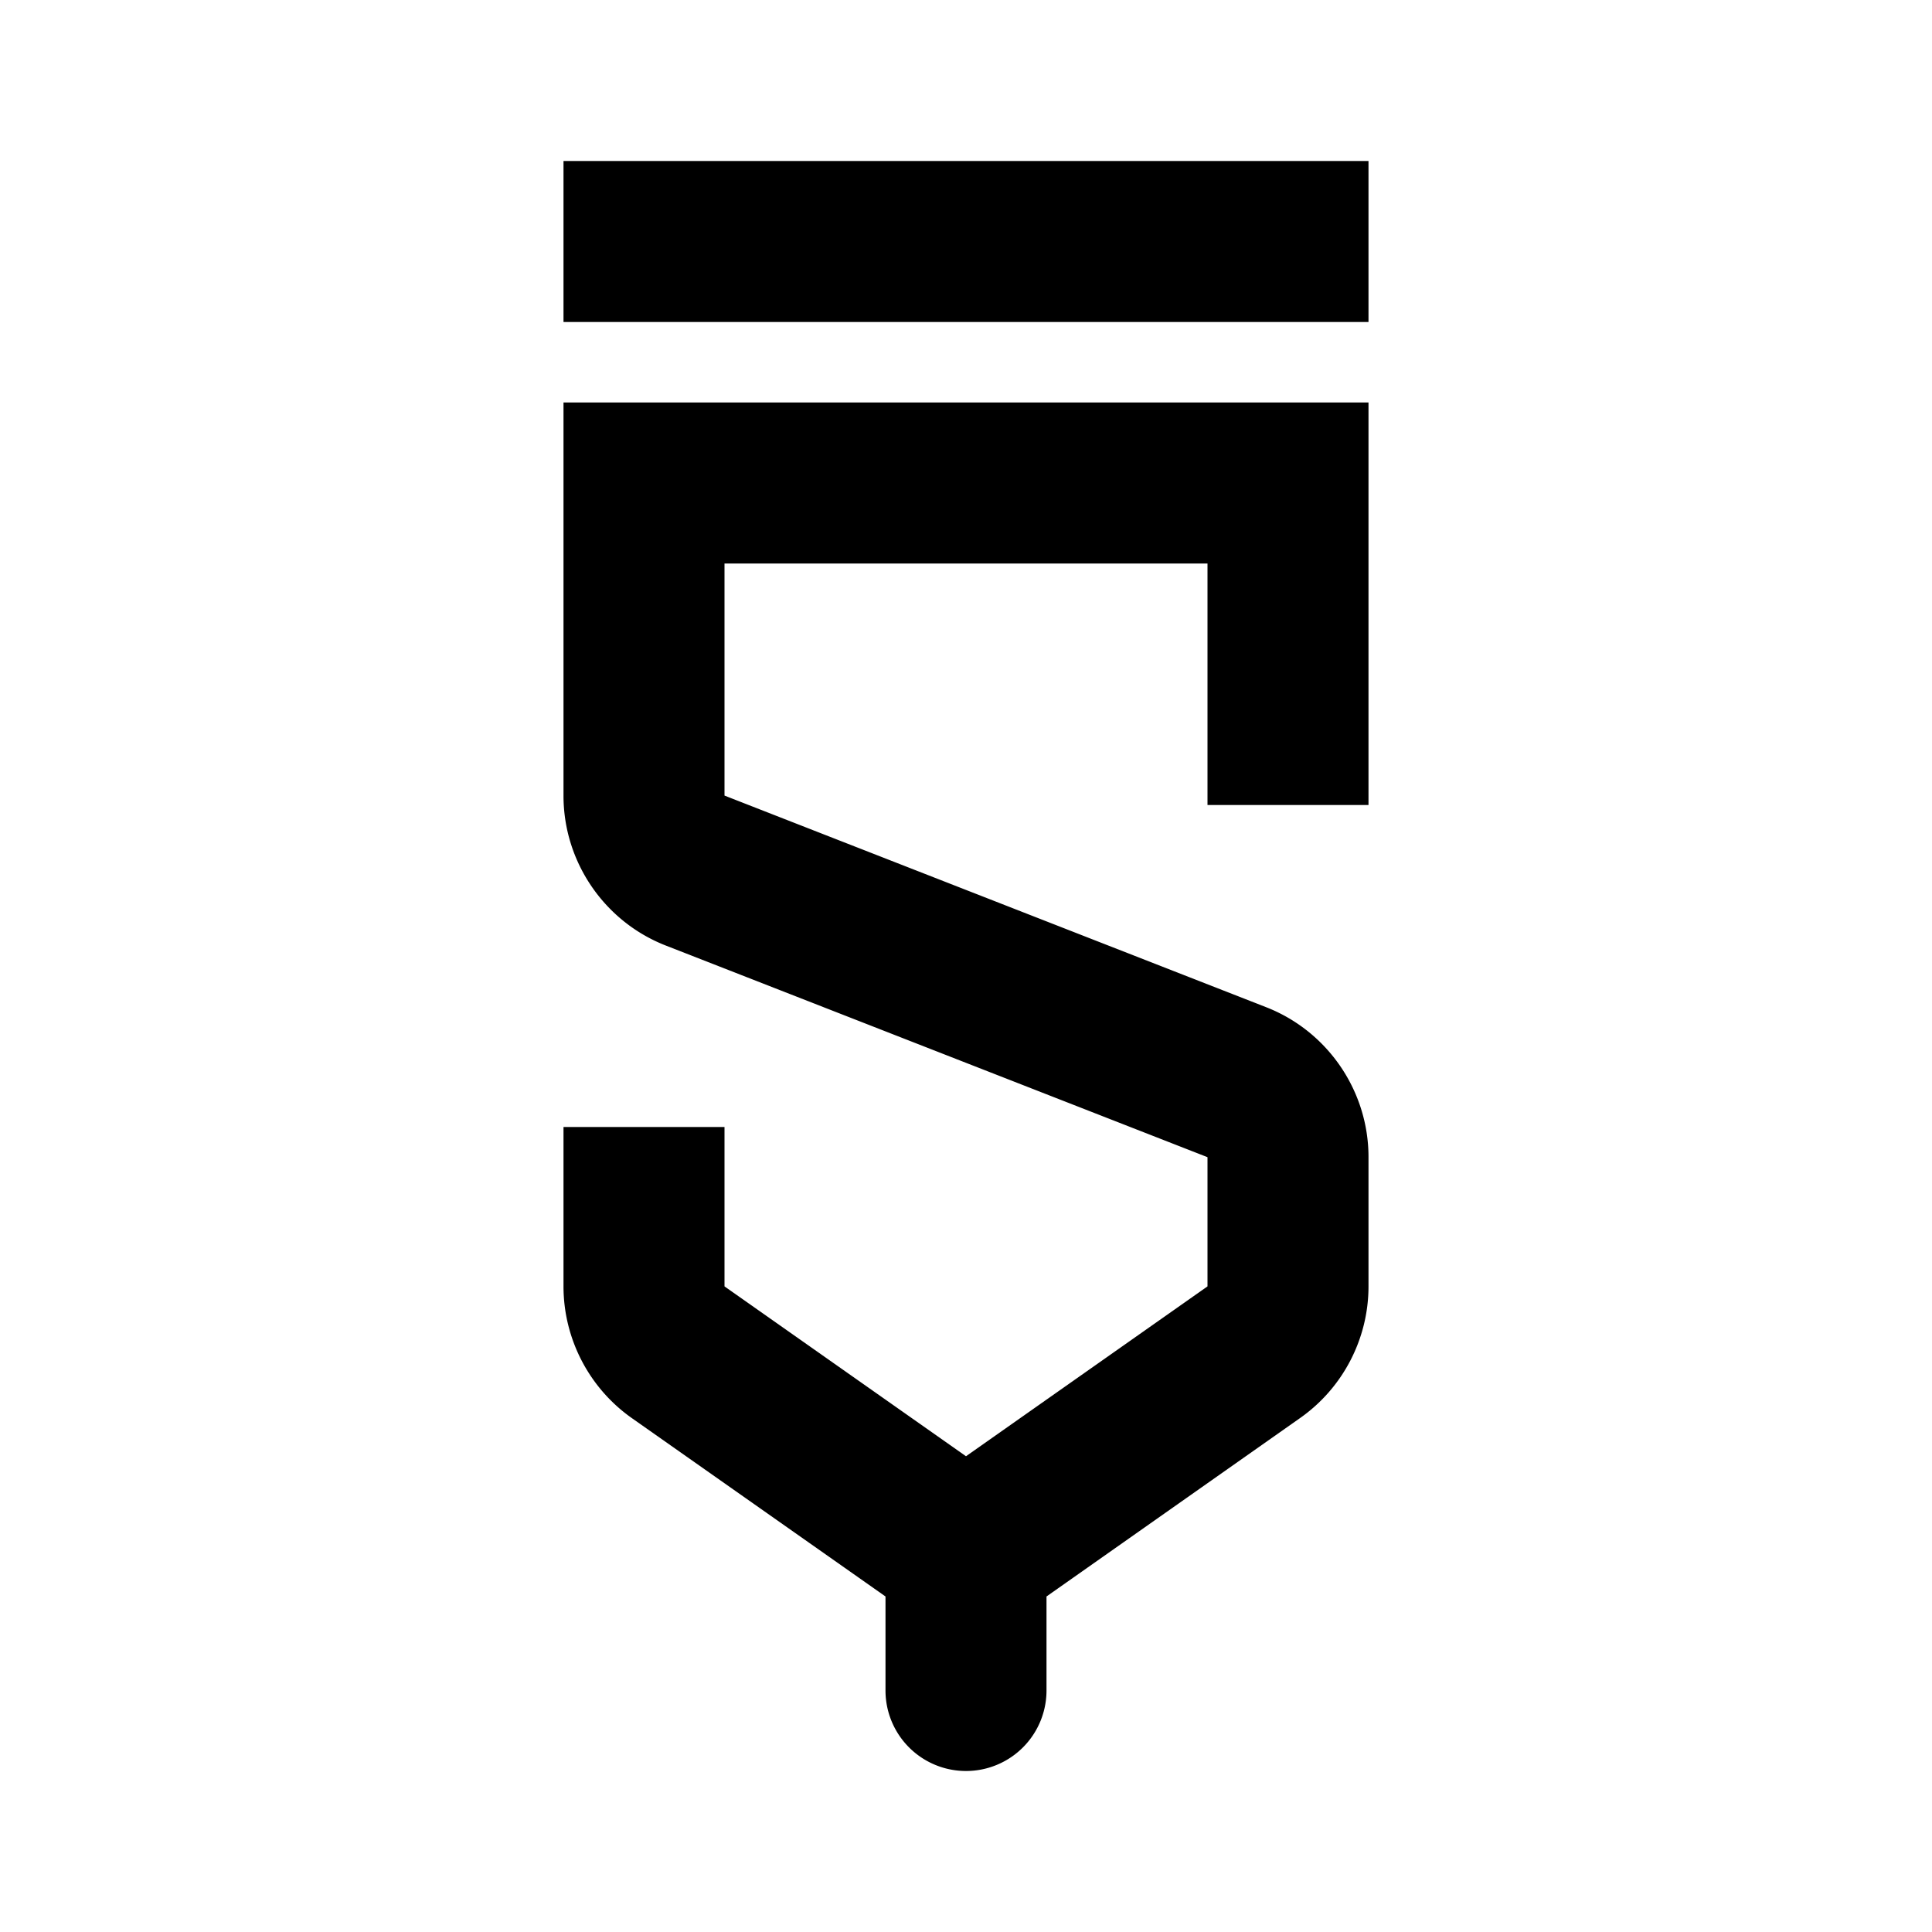 <?xml version="1.0"?><svg xmlns="http://www.w3.org/2000/svg"  viewBox="0 0 24 24" width="480px" height="480px">    <path d="M 7 2 L 7 4 L 17 4 L 17 2 L 7 2 z M 7 5 L 7 9.885 C 7 10.706 7.507 11.448 8.271 11.746 L 15 14.375 L 15 15.98 L 12 18.09 L 9 15.98 L 9 14 L 7 14 L 7 15.98 C 7 16.63 7.318 17.243 7.85 17.617 L 11 19.832 L 11 21 A 1 1 0 1 0 13 21 L 13 19.832 L 16.148 17.617 C 16.682 17.243 17 16.63 17 15.98 L 17 14.373 C 17 13.553 16.494 12.811 15.729 12.512 L 9 9.883 L 9 7 L 15 7 L 15 10 L 17 10 L 17 5 L 7 5 z"/></svg>